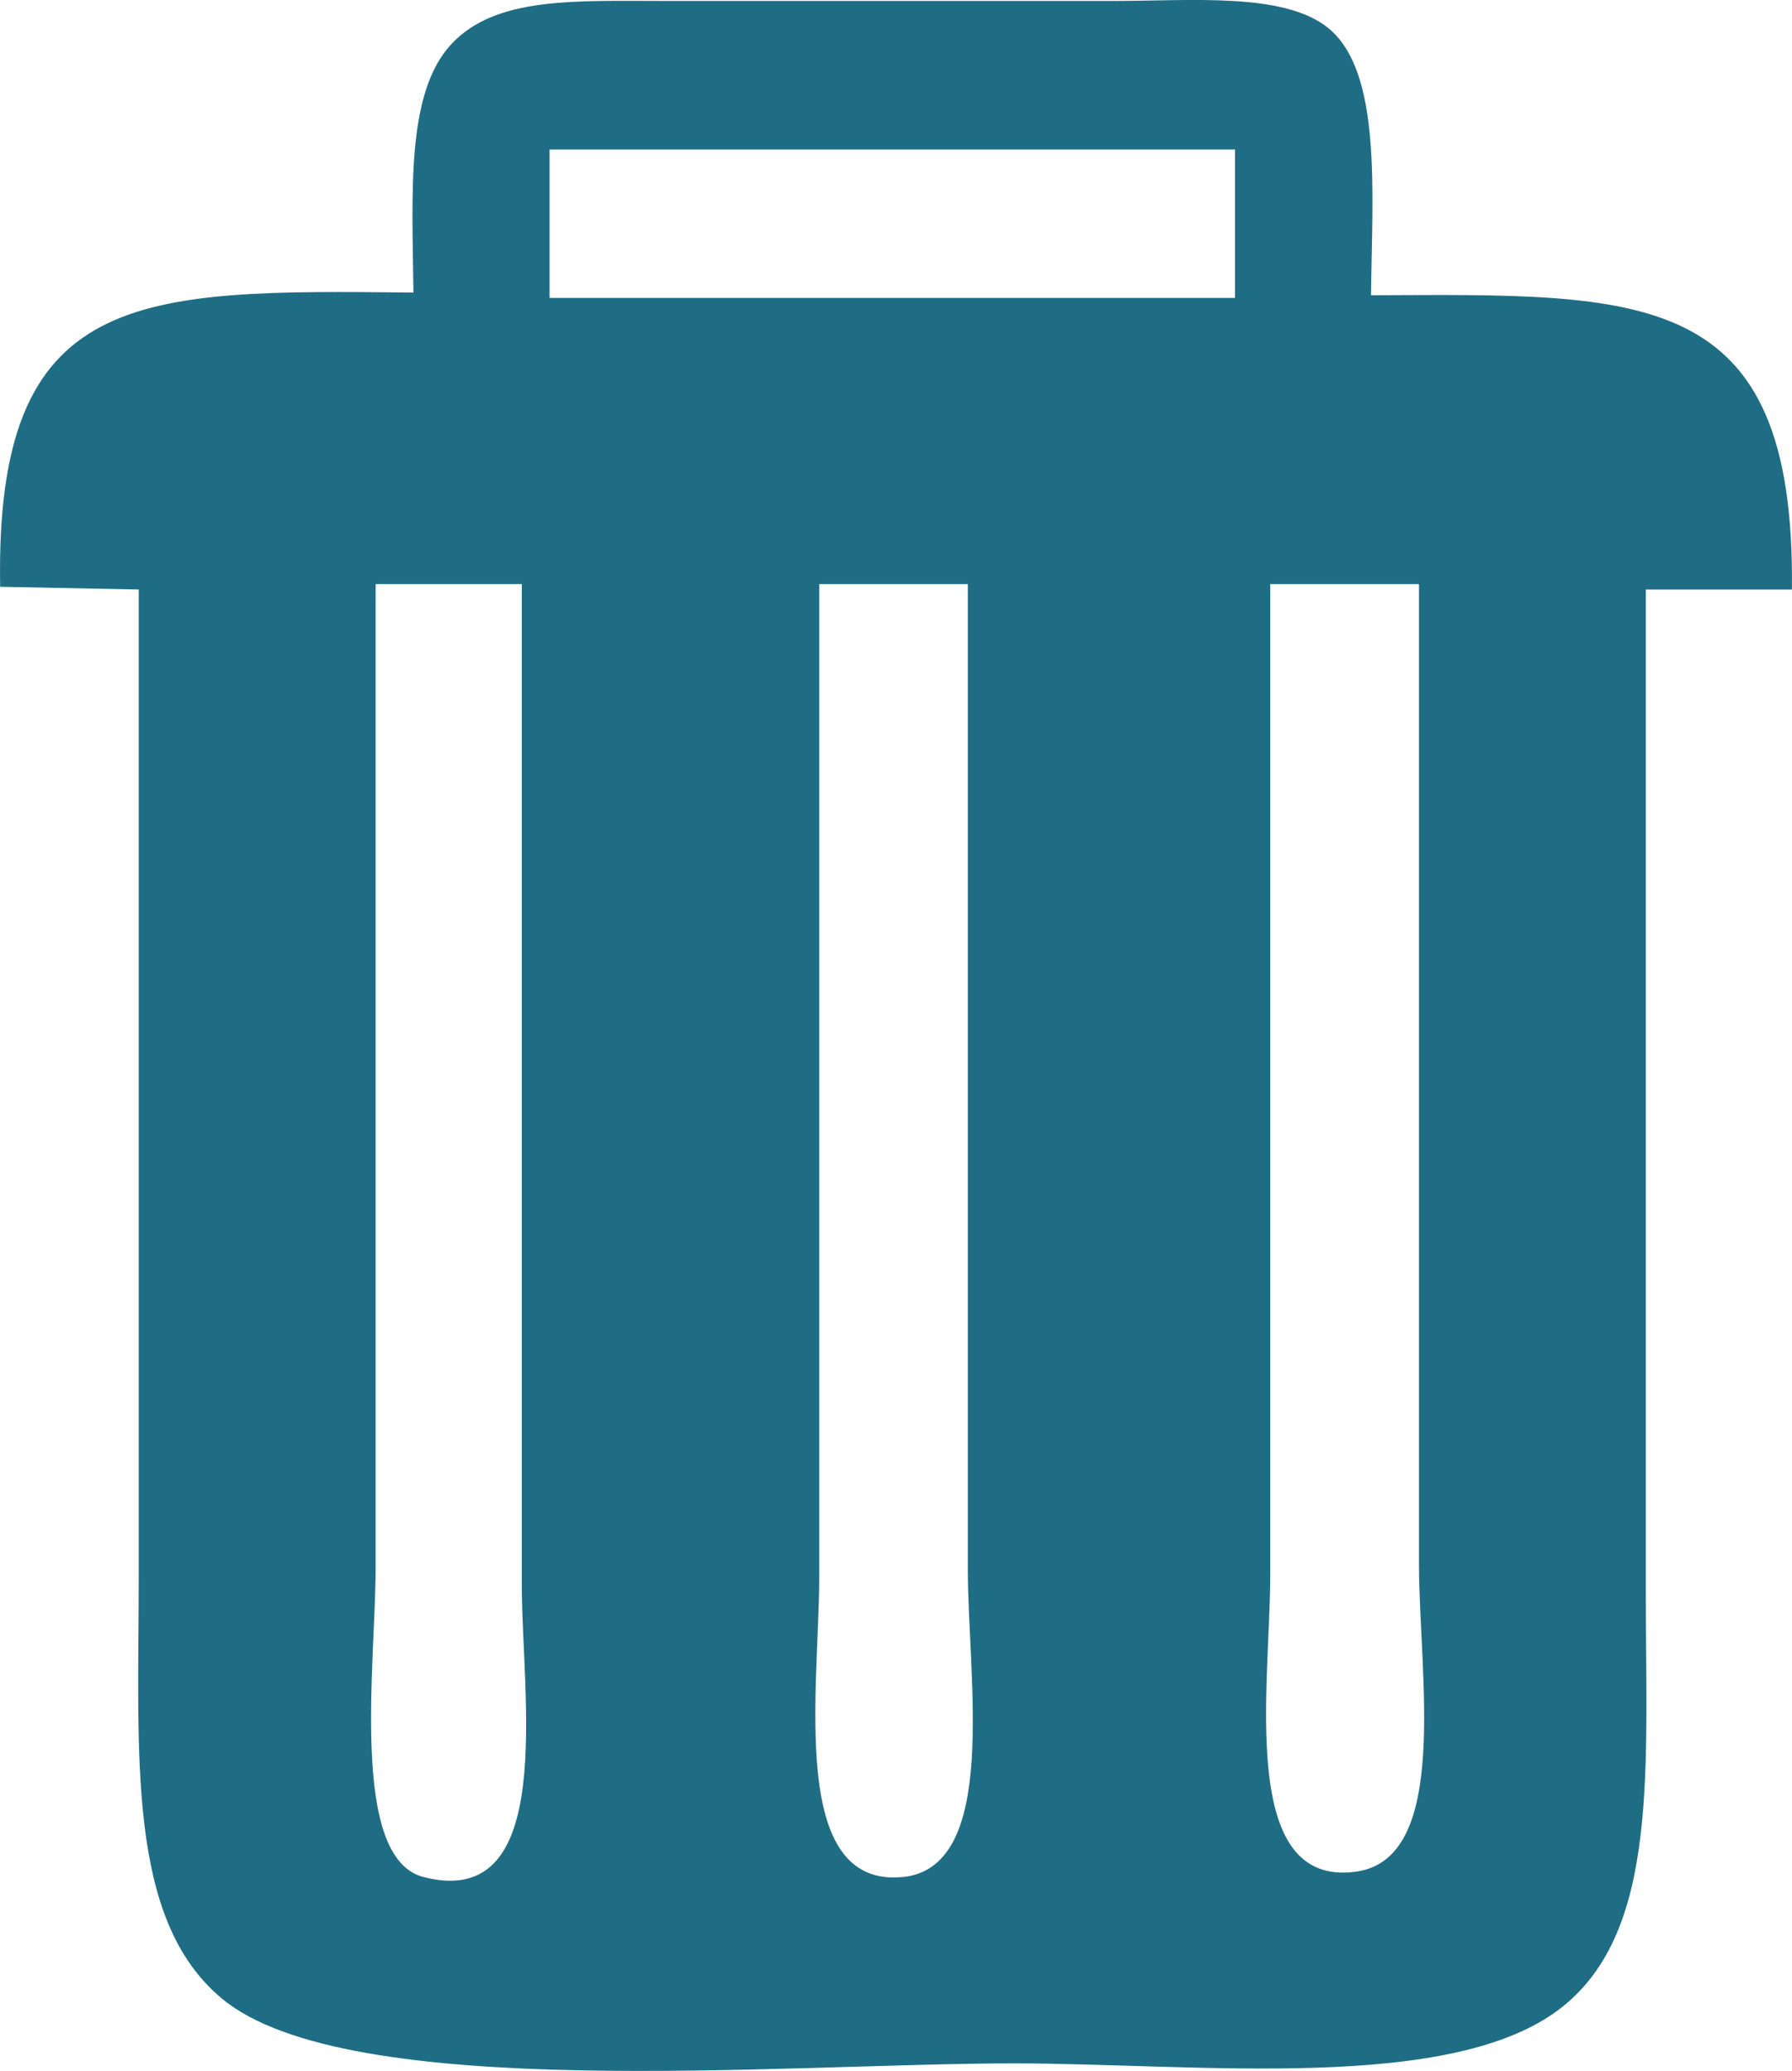 <svg xmlns="http://www.w3.org/2000/svg" width="45" height="52" viewBox="0 0 45 52"><path fill="#1F6D84" d="M44.998 14.802c.084-7.632-3.725-7.415-10.569-7.388.026-2.565.282-5.61-1.076-6.711C32.242-.2 29.904.024 27.974.024H16.711c-2.271 0-4.263-.115-5.379 1.086-1.143 1.23-.977 3.739-.95 6.236C3.438 7.272-.133 7.238.004 14.734l3.48.068v24.672c0 4.625-.318 8.708 2.089 10.71 3.168 2.634 14.097 1.627 19.87 1.627 4.68 0 11.057.763 13.795-1.423 2.436-1.945 2.09-5.985 2.09-10.575v-25.01h3.67zm-34.362 32.33c-1.866-.479-1.203-5.35-1.203-7.793V14.666h3.67v25.146c0 2.772.9 8.186-2.467 7.32zm12.024 0c-2.869.271-2.09-4.722-2.088-7.523V14.666h3.732v24.74c0 2.756.8 7.496-1.644 7.727zm8.353-39.651H13.8V3.753h17.213v3.728zm3.038 39.516c-2.979.411-2.153-4.68-2.153-7.455V14.666h3.735V39.27c0 2.77.803 7.399-1.582 7.727z"/></svg>